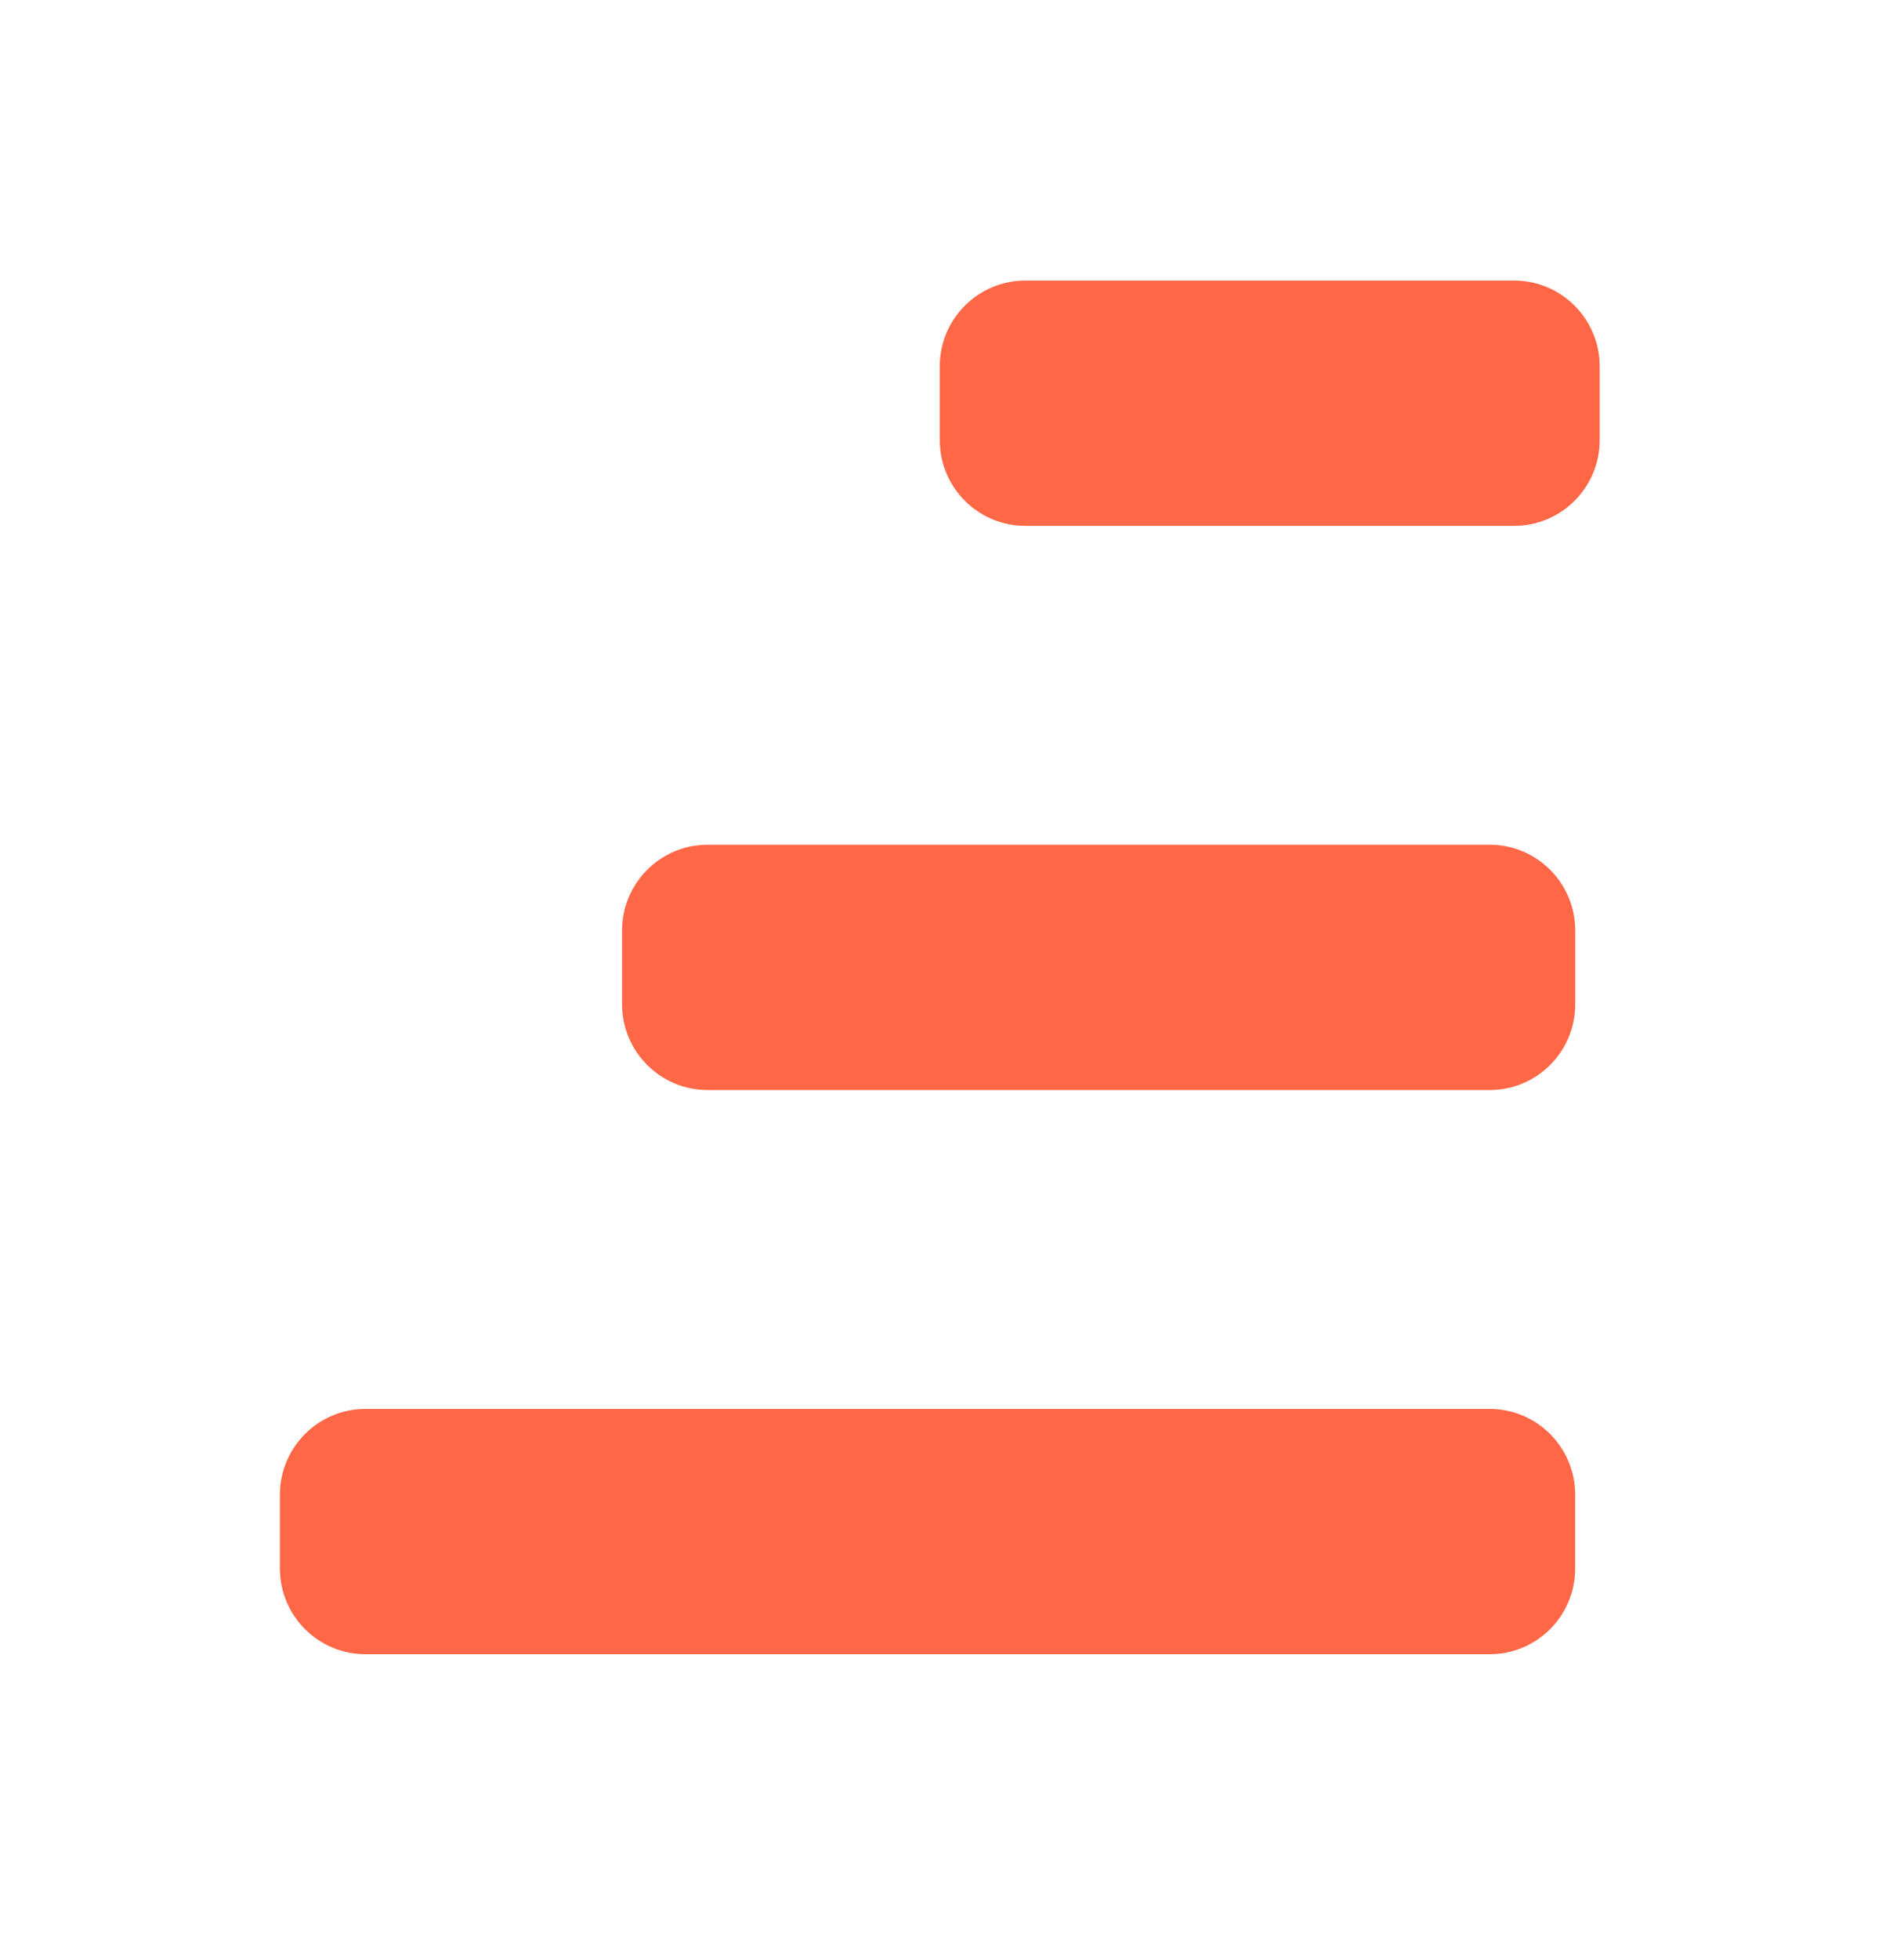 <svg width="35" height="36" viewBox="0 0 35 36" fill="none" xmlns="http://www.w3.org/2000/svg">
<g filter="url(#filter0_d)">
<path fill-rule="evenodd" clip-rule="evenodd" d="M18.848 5.155H27.833C28.702 5.155 29.406 5.861 29.406 6.732V8.085C29.406 8.956 28.702 9.662 27.833 9.662H18.848C17.979 9.662 17.275 8.956 17.275 8.085V6.732C17.275 5.861 17.979 5.155 18.848 5.155Z" fill="#FF6746"/>
<path fill-rule="evenodd" clip-rule="evenodd" d="M13.007 15.521H27.384C28.253 15.521 28.957 16.227 28.957 17.099V18.451C28.957 19.322 28.253 20.028 27.384 20.028H13.007C12.139 20.028 11.435 19.322 11.435 18.451V17.099C11.435 16.227 12.139 15.521 13.007 15.521Z" fill="#FF6746"/>
<path fill-rule="evenodd" clip-rule="evenodd" d="M6.717 25.887H27.384C28.253 25.887 28.956 26.594 28.956 27.465V28.817C28.956 29.688 28.253 30.394 27.384 30.394H6.717C5.849 30.394 5.145 29.688 5.145 28.817V27.465C5.145 26.594 5.849 25.887 6.717 25.887Z" fill="#FF6746"/>
</g>
<defs>
<filter id="filter0_d" x="-3" y="-3" width="41" height="42" filterUnits="userSpaceOnUse" color-interpolation-filters="sRGB">
<feFlood flood-opacity="0" result="BackgroundImageFix"/>
<feColorMatrix in="SourceAlpha" type="matrix" values="0 0 0 0 0 0 0 0 0 0 0 0 0 0 0 0 0 0 127 0"/>
<feMorphology radius="1" operator="dilate" in="SourceAlpha" result="effect1_dropShadow"/>
<feOffset/>
<feGaussianBlur stdDeviation="2"/>
<feColorMatrix type="matrix" values="0 0 0 0 1 0 0 0 0 0.404 0 0 0 0 0.275 0 0 0 1 0"/>
<feBlend mode="normal" in2="BackgroundImageFix" result="effect1_dropShadow"/>
<feBlend mode="normal" in="SourceGraphic" in2="effect1_dropShadow" result="shape"/>
</filter>
</defs>
</svg>
